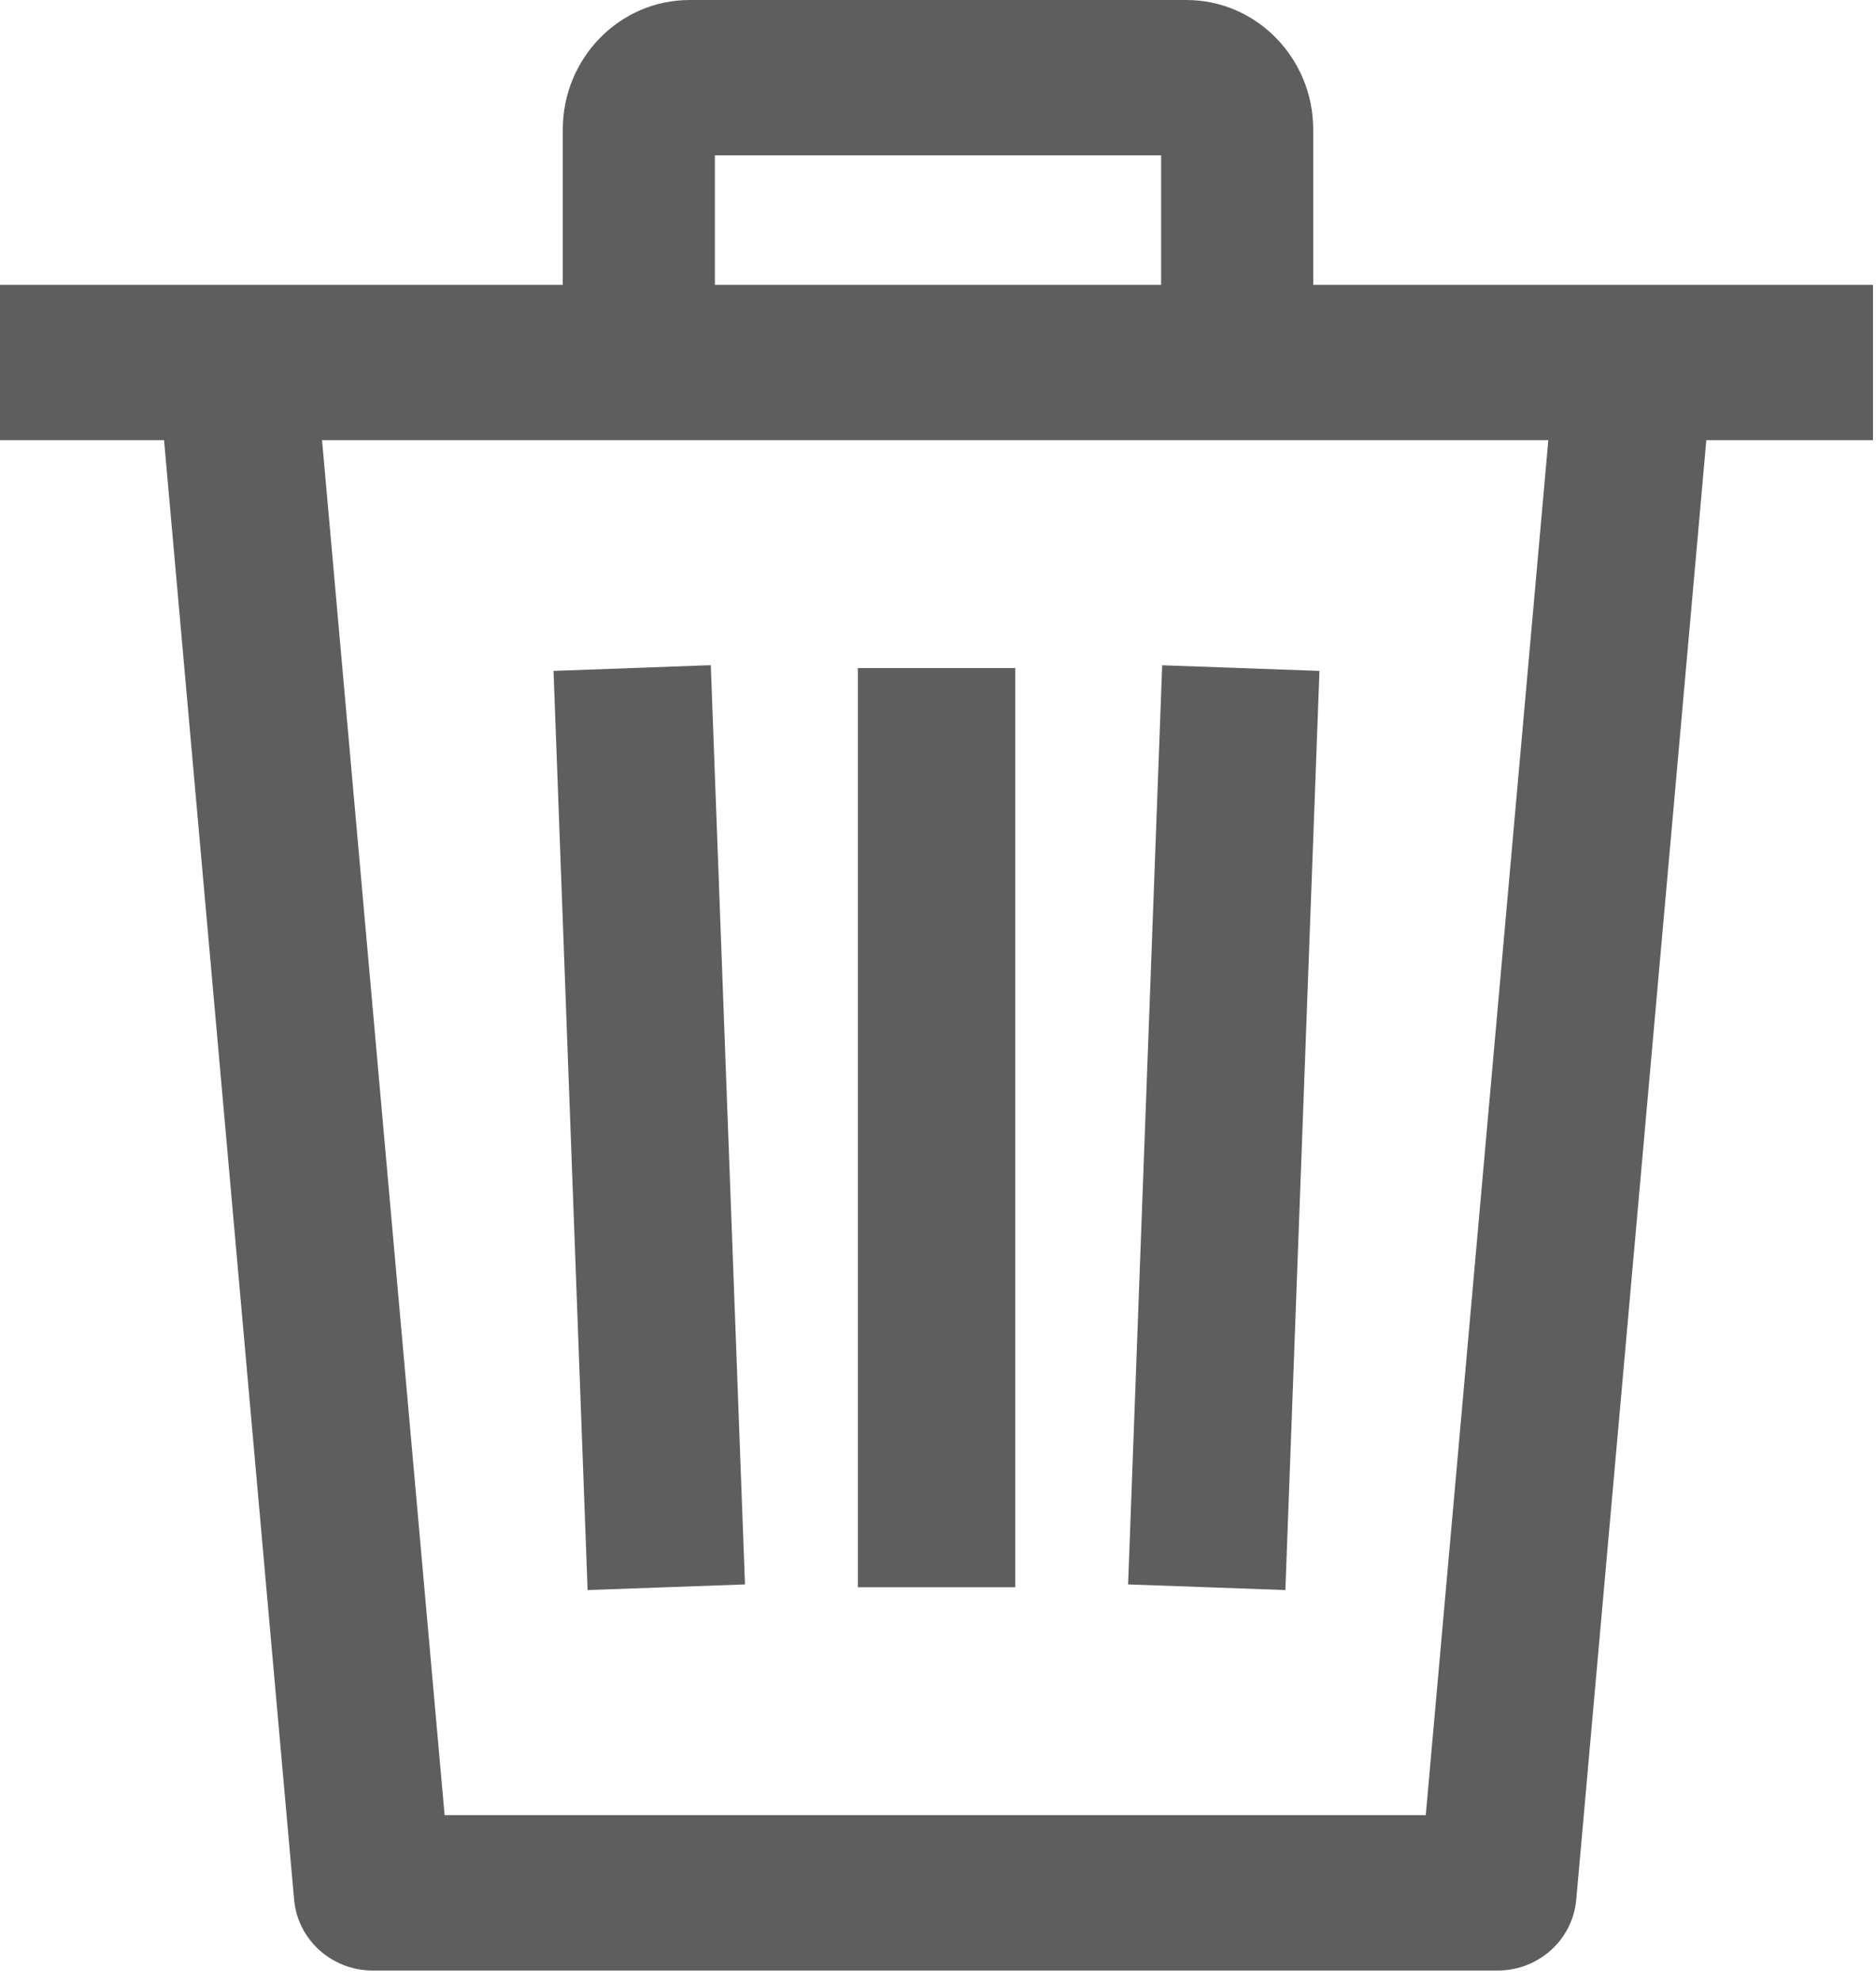 <?xml version="1.0" encoding="UTF-8"?>
<svg width="18px" height="19px" viewBox="0 0 18 19" version="1.1" xmlns="http://www.w3.org/2000/svg" xmlns:xlink="http://www.w3.org/1999/xlink">
    <!-- Generator: Sketch 50.2 (55047) - http://www.bohemiancoding.com/sketch -->
    <title>delete</title>
    <desc>Created with Sketch.</desc>
    <defs></defs>
    <g id="Page-1" stroke="none" stroke-width="1" fill="none" fill-rule="evenodd">
        <g id="Purchase-Page(without-login)-8,14" transform="translate(-1389, -295)" fill="#5E5E5E">
            <g id="Group-15" transform="translate(0, 93)">
                <g id="Group-2" transform="translate(1073, 100)">
                    <g id="Group-7" transform="translate(316, 102)">
                        <g id="delete">
                            <g id="Group-3" transform="translate(0, 2.7)">
                                <path d="M8.231,12.524 L9.741,12.524 L9.741,3.708 L8.231,3.708 L8.231,12.524 Z M5.638,12.551 L5.311,3.735 L6.82,3.68 L7.148,12.497 L5.638,12.551 Z M12.333,12.551 L10.824,12.497 L11.151,3.681 L12.66,3.735 L12.333,12.551 Z M4.266,14.71 L13.68,14.71 L14.856,1.522 L3.09,1.522 L4.266,14.71 Z M14.372,16.2 L3.574,16.2 C3.183,16.2 2.856,15.905 2.822,15.52 L1.574,1.522 L0,1.522 L0,0.032 L17.971,0.032 L17.971,1.522 L16.372,1.522 L15.124,15.52 C15.09,15.905 14.763,16.2 14.372,16.2 Z" id="Fill-1"></path>
                            </g>
                            <path d="M12.6,3.6 L11.141,3.6 L11.141,1.49 L6.859,1.49 L6.859,3.6 L5.4,3.6 L5.4,1.241 C5.4,0.557 5.946,0 6.616,0 L11.384,0 C12.054,0 12.6,0.557 12.6,1.241 L12.6,3.6" id="Fill-4"></path>
                        </g>
                    </g>
                </g>
            </g>
        </g>
    </g>
</svg>